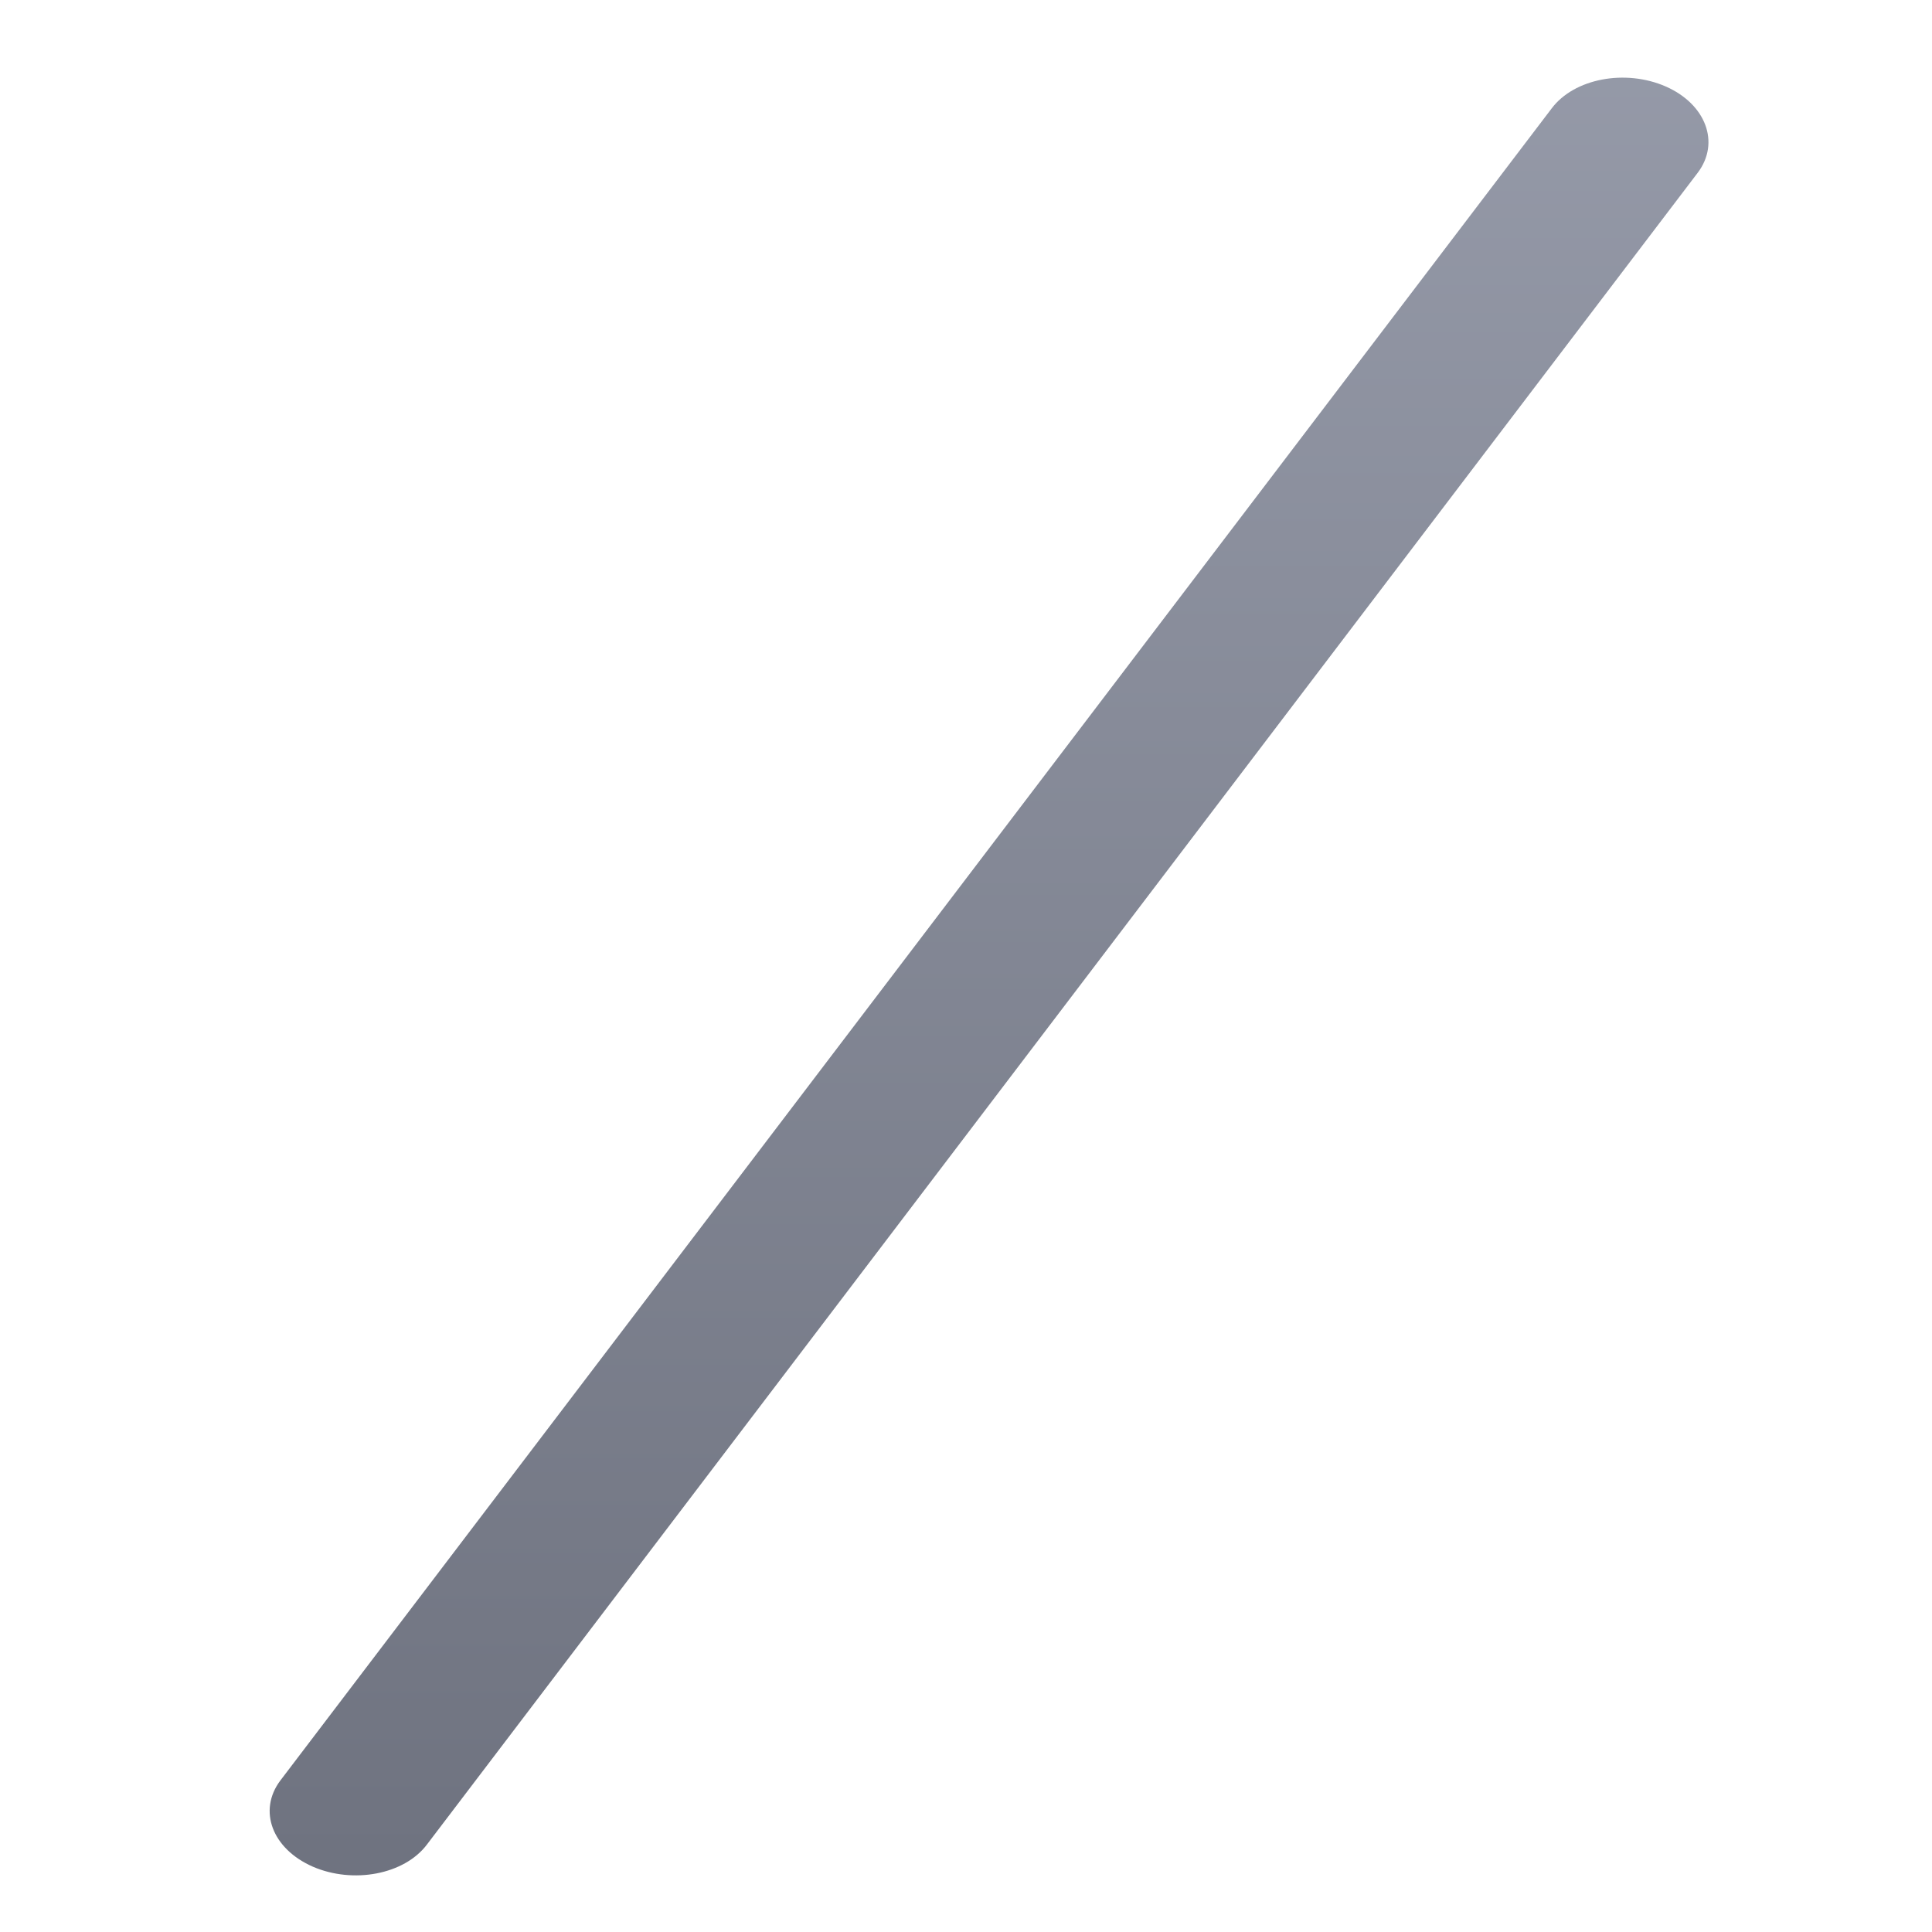 <svg xmlns="http://www.w3.org/2000/svg" xmlns:xlink="http://www.w3.org/1999/xlink" width="64" height="64" viewBox="0 0 64 64" version="1.1"><defs><linearGradient id="linear0" gradientUnits="userSpaceOnUse" x1="0" y1="0" x2="0" y2="1" gradientTransform="matrix(175.69,0,0,126.092,-28.391,-65.233)"><stop offset="0" style="stop-color:#c1c6d6;stop-opacity:1;"/><stop offset="1" style="stop-color:#6f7380;stop-opacity:1;"/></linearGradient></defs><g id="surface1"><path style=" stroke:none;fill-rule:nonzero;fill:url(#linear0);" d="M 9.285 58.984 L 51.402 3.59 C 52.148 2.598 53.84 2.281 55.176 2.863 C 56.512 3.449 56.988 4.727 56.242 5.719 L 14.141 61.105 C 13.391 62.098 11.699 62.414 10.363 61.836 C 9.016 61.246 8.539 59.98 9.285 58.984 Z M 9.285 58.984 "/></g></svg>
